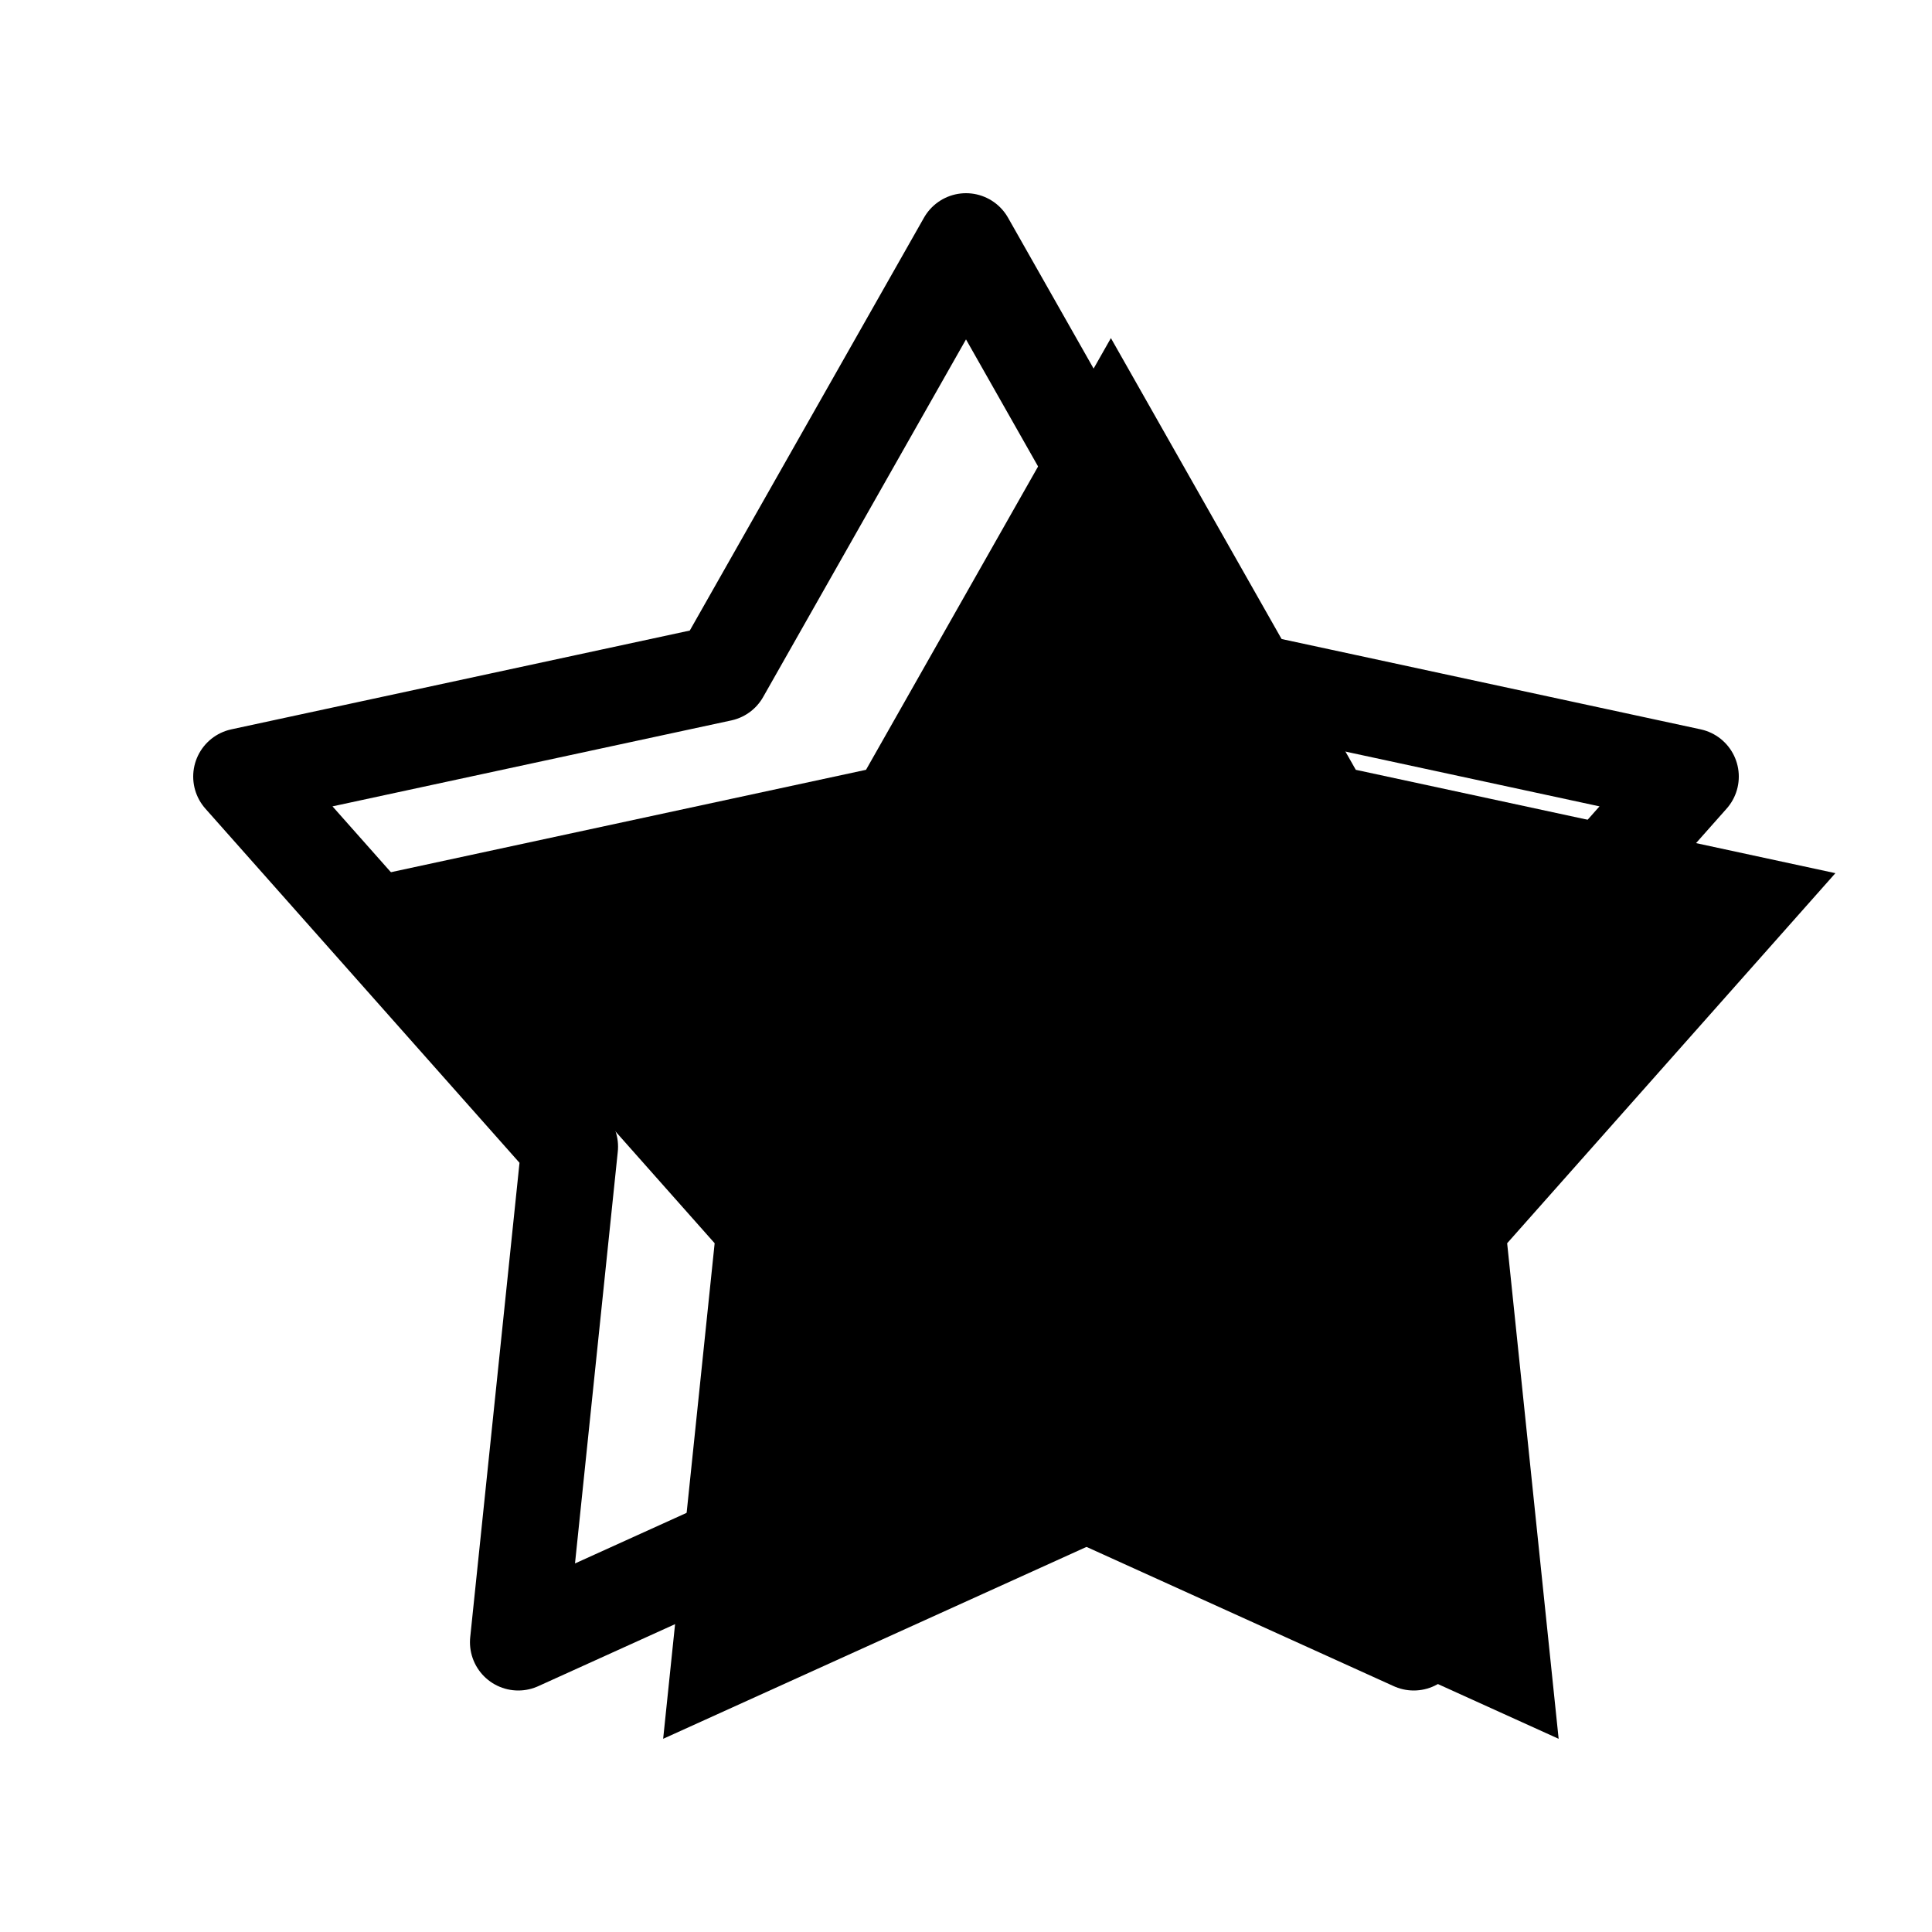 <svg xmlns="http://www.w3.org/2000/svg" width="20" height="20" viewBox="0 0 20 20"><g fill="none" fill-rule="evenodd"><path fill="currentColor" d="M11.5 15.899L6.865 18l.533-5.13L4 9.039l4.965-1.07L11.5 3.5l2.535 4.469 1.403.302L19 9.039l-3.398 3.831.533 5.13z"/><path stroke="#000" stroke-linecap="round" stroke-linejoin="round" d="M10 14.899L5.365 17l.533-5.13L2.5 8.039l4.965-1.07L10 2.5l2.535 4.469 1.403.302 3.562.768-3.398 3.831.533 5.13z"/></g></svg>